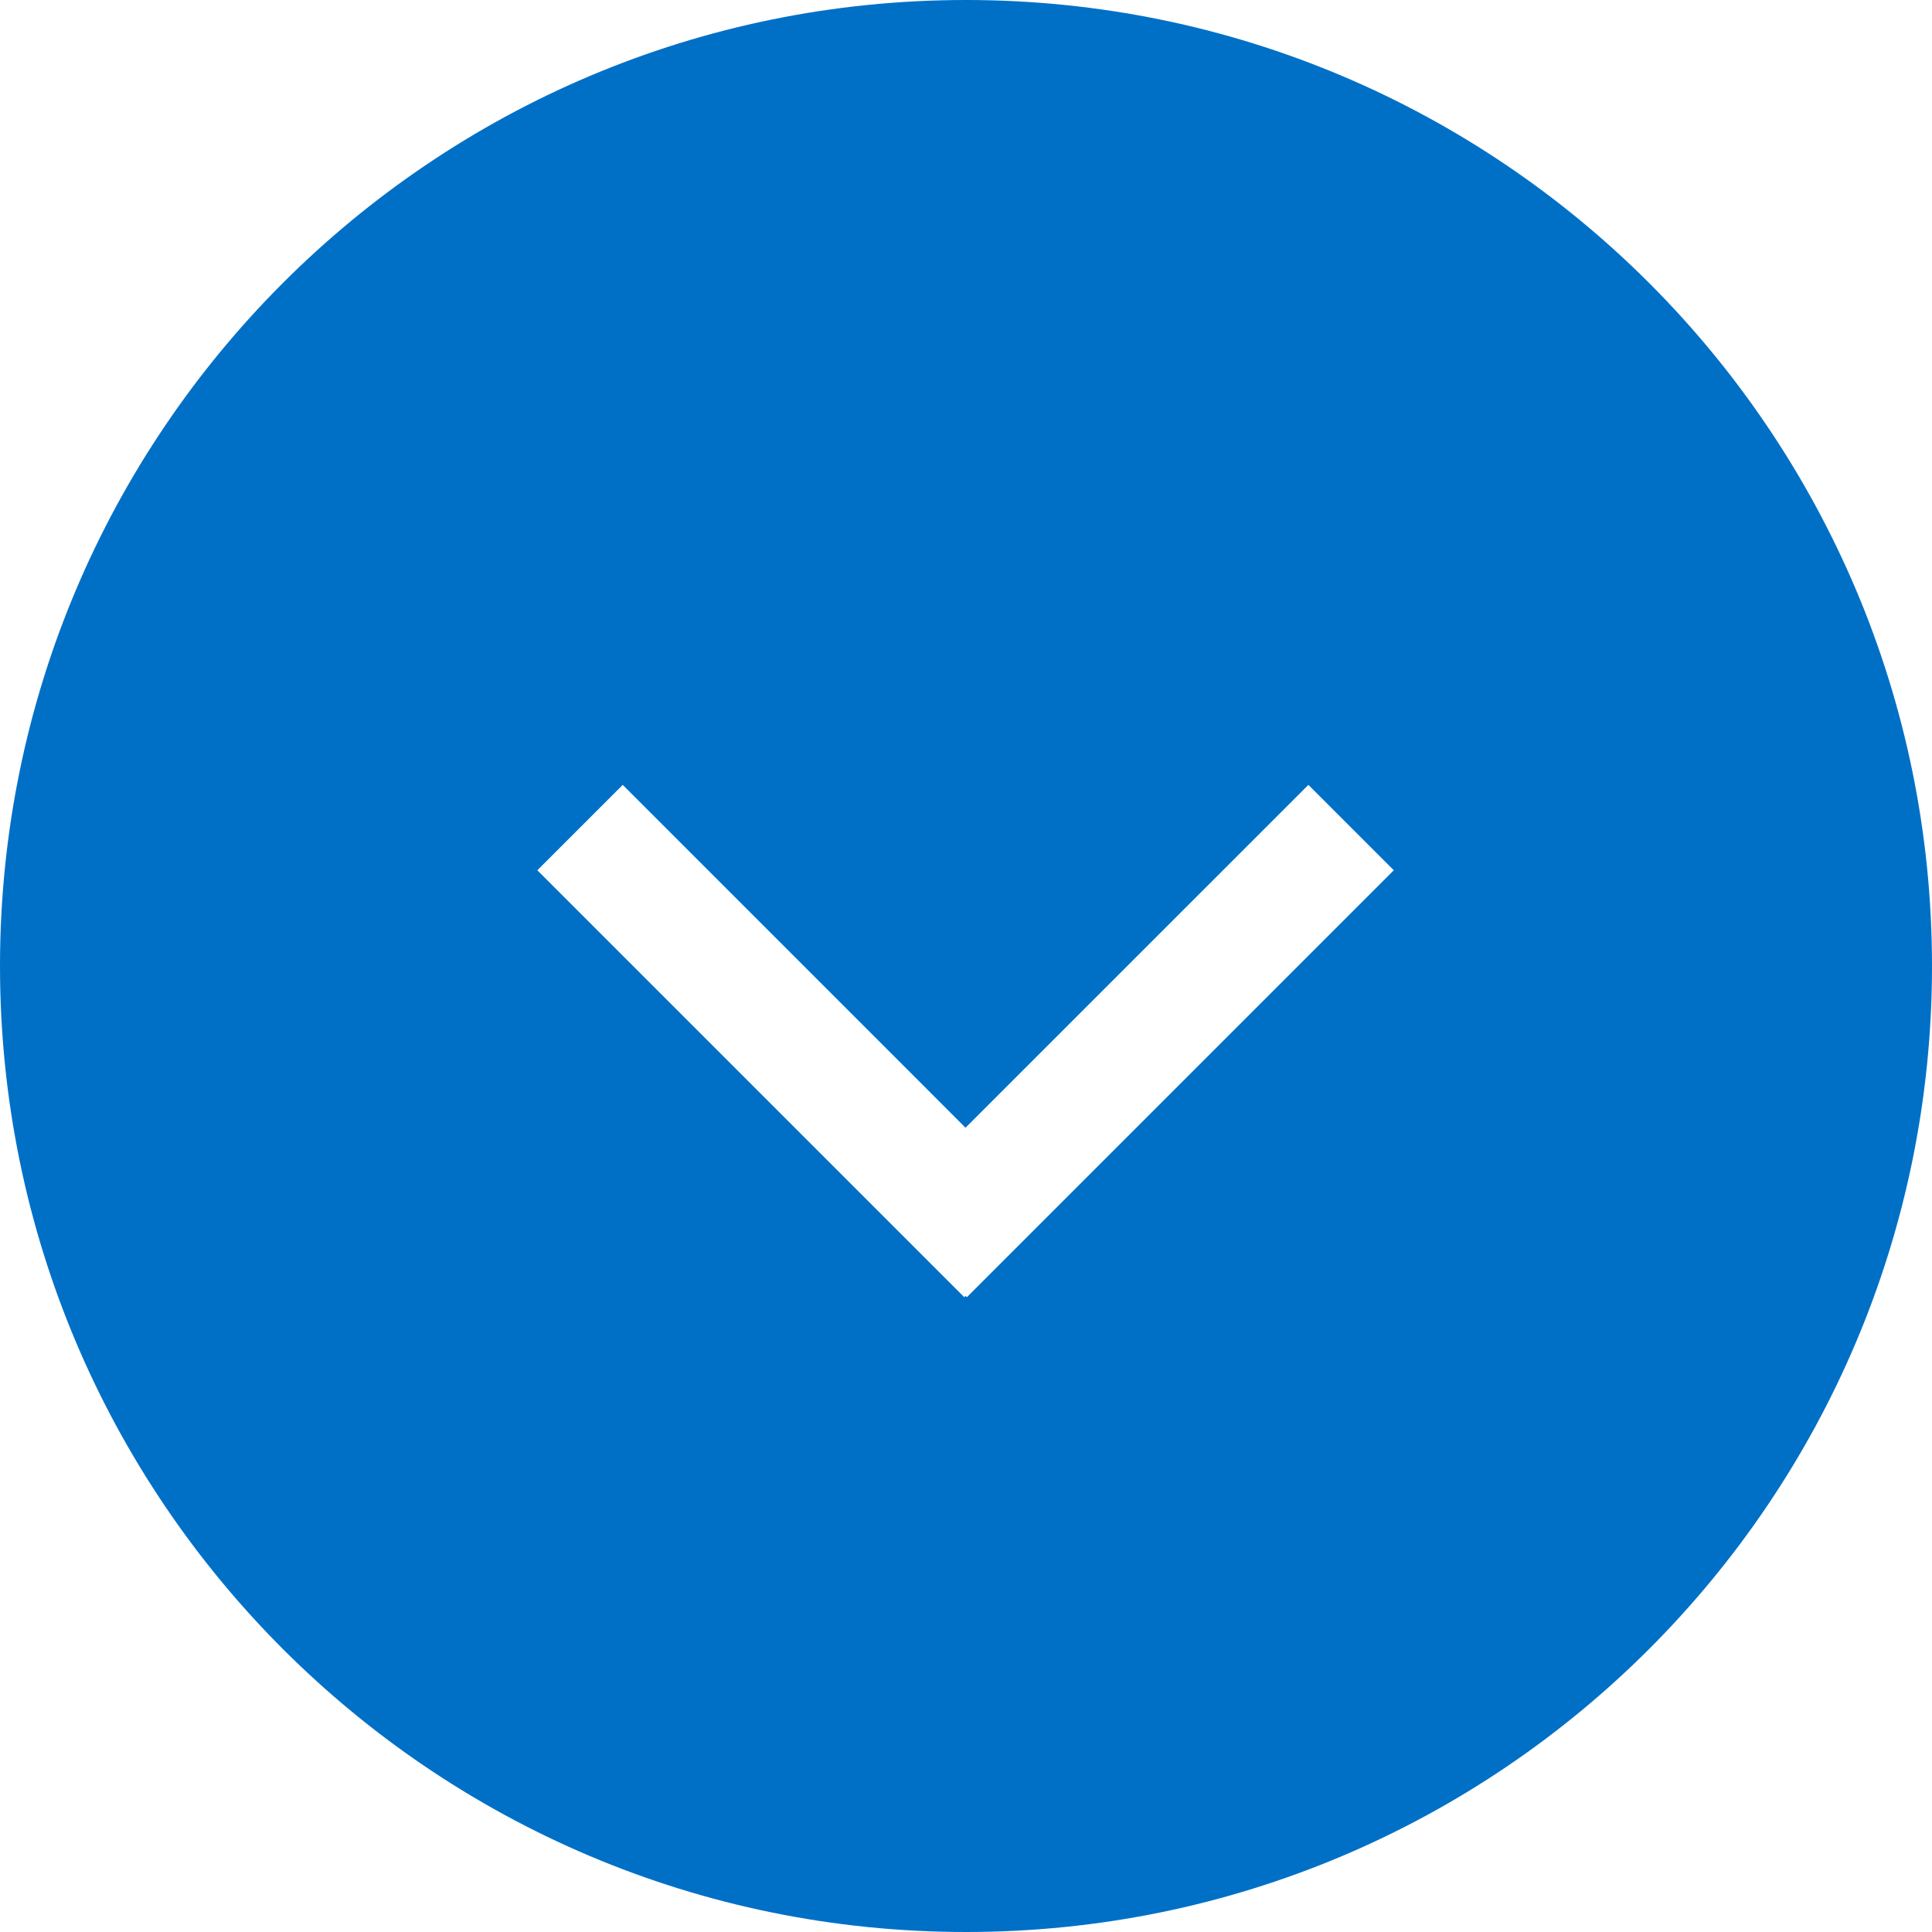 <svg width="40" height="40" viewBox="0 0 40 40" fill="none" xmlns="http://www.w3.org/2000/svg">
<g clip-path="url(#clip0_40_70)">
<path fill-rule="evenodd" clip-rule="evenodd" d="M20 0C31.046 0 40 8.954 40 20C40 31.046 31.046 40 20 40C8.954 40 0 31.046 0 20C0 8.954 8.954 0 20 0ZM27.089 16.25L19.99 23.348L12.893 16.25L11.125 18.018L19.964 26.857L19.99 26.83L20.018 26.857L28.857 18.018L27.089 16.25Z" fill="#0070C7"/>
</g>
<defs>
<clipPath id="clip0_40_70">
<rect width="40" height="40" fill="white"/>
</clipPath>
</defs>
</svg>

